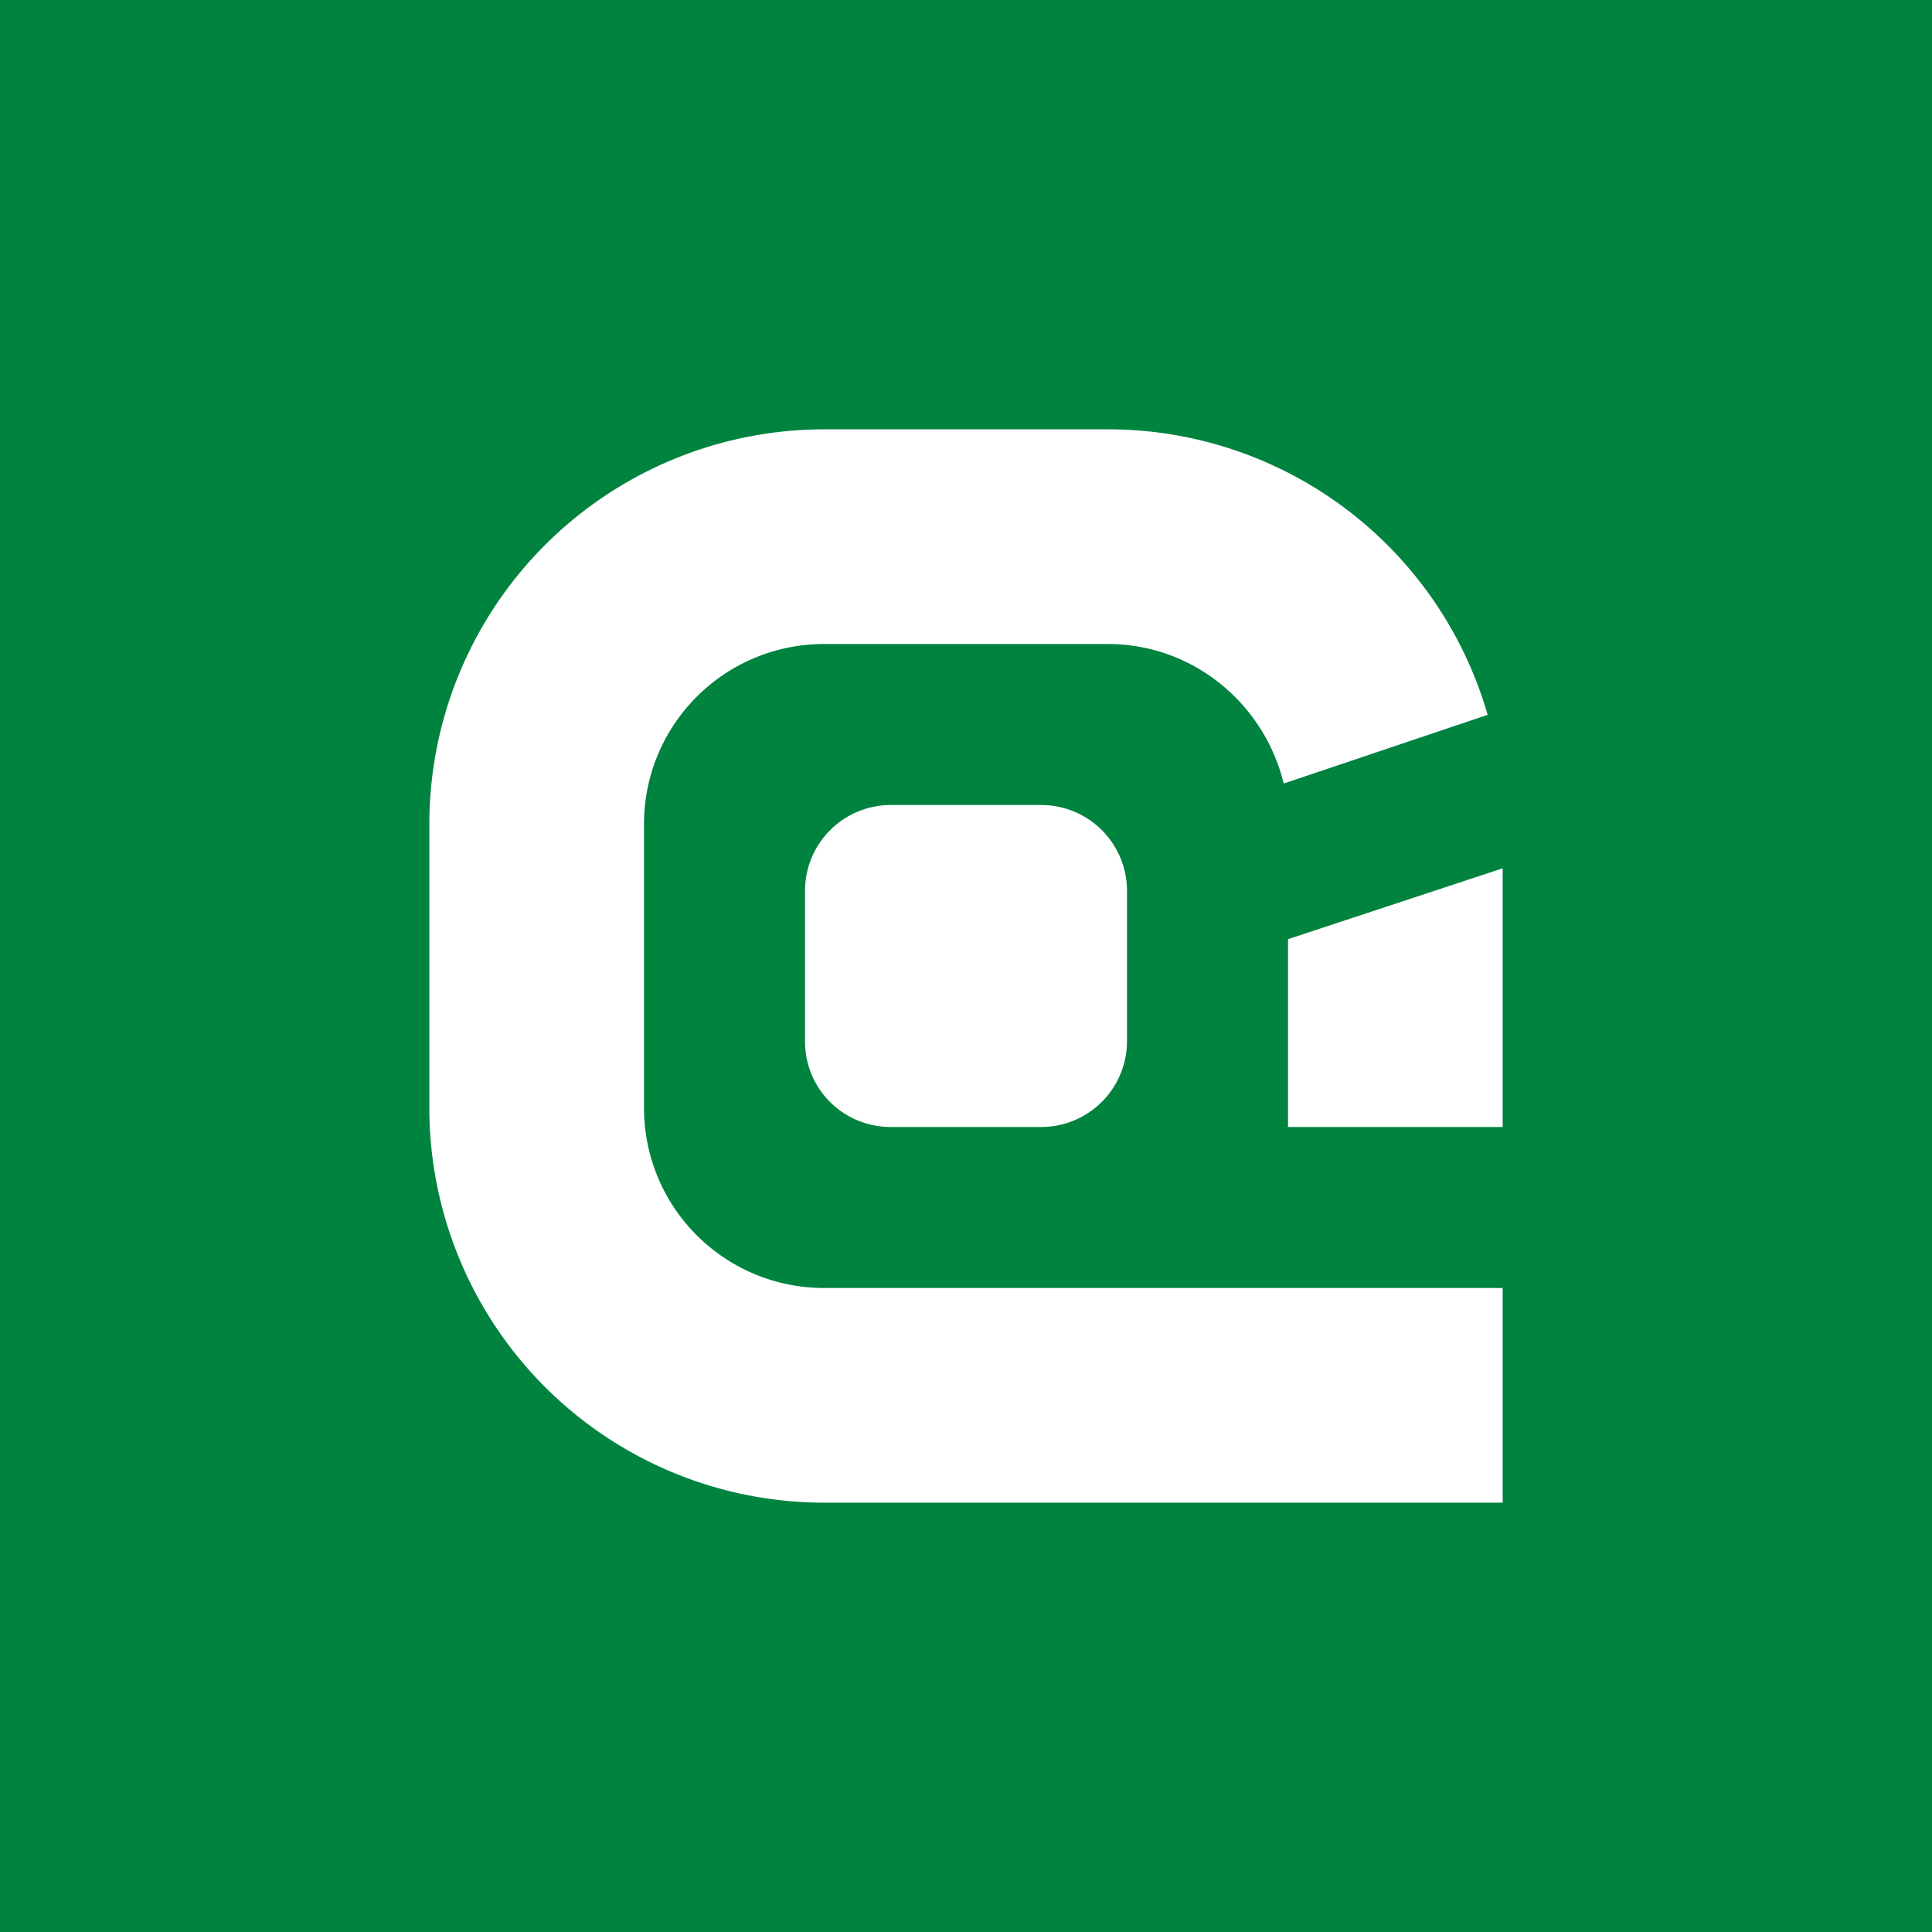 <!-- by TradingView --><svg width="18" height="18" viewBox="0 0 18 18" xmlns="http://www.w3.org/2000/svg"><path fill="#00833F" d="M0 0h18v18H0z"/><path d="M7.68 4A3.68 3.68 0 0 0 4 7.68v2.64A3.68 3.68 0 0 0 7.68 14H14v-2H7.68C6.75 12 6 11.25 6 10.32V7.68C6 6.75 6.75 6 7.68 6h2.64c.8 0 1.46.56 1.64 1.3l1.9-.64A3.68 3.68 0 0 0 10.32 4H7.68ZM14 8.1v2.4h-2V8.75l2-.66Zm-5.7-.6a.8.8 0 0 0-.8.8v1.4c0 .45.36.8.8.8h1.4a.8.8 0 0 0 .8-.8V8.3a.8.8 0 0 0-.8-.8H8.3Z" fill="#fff"/></svg>
